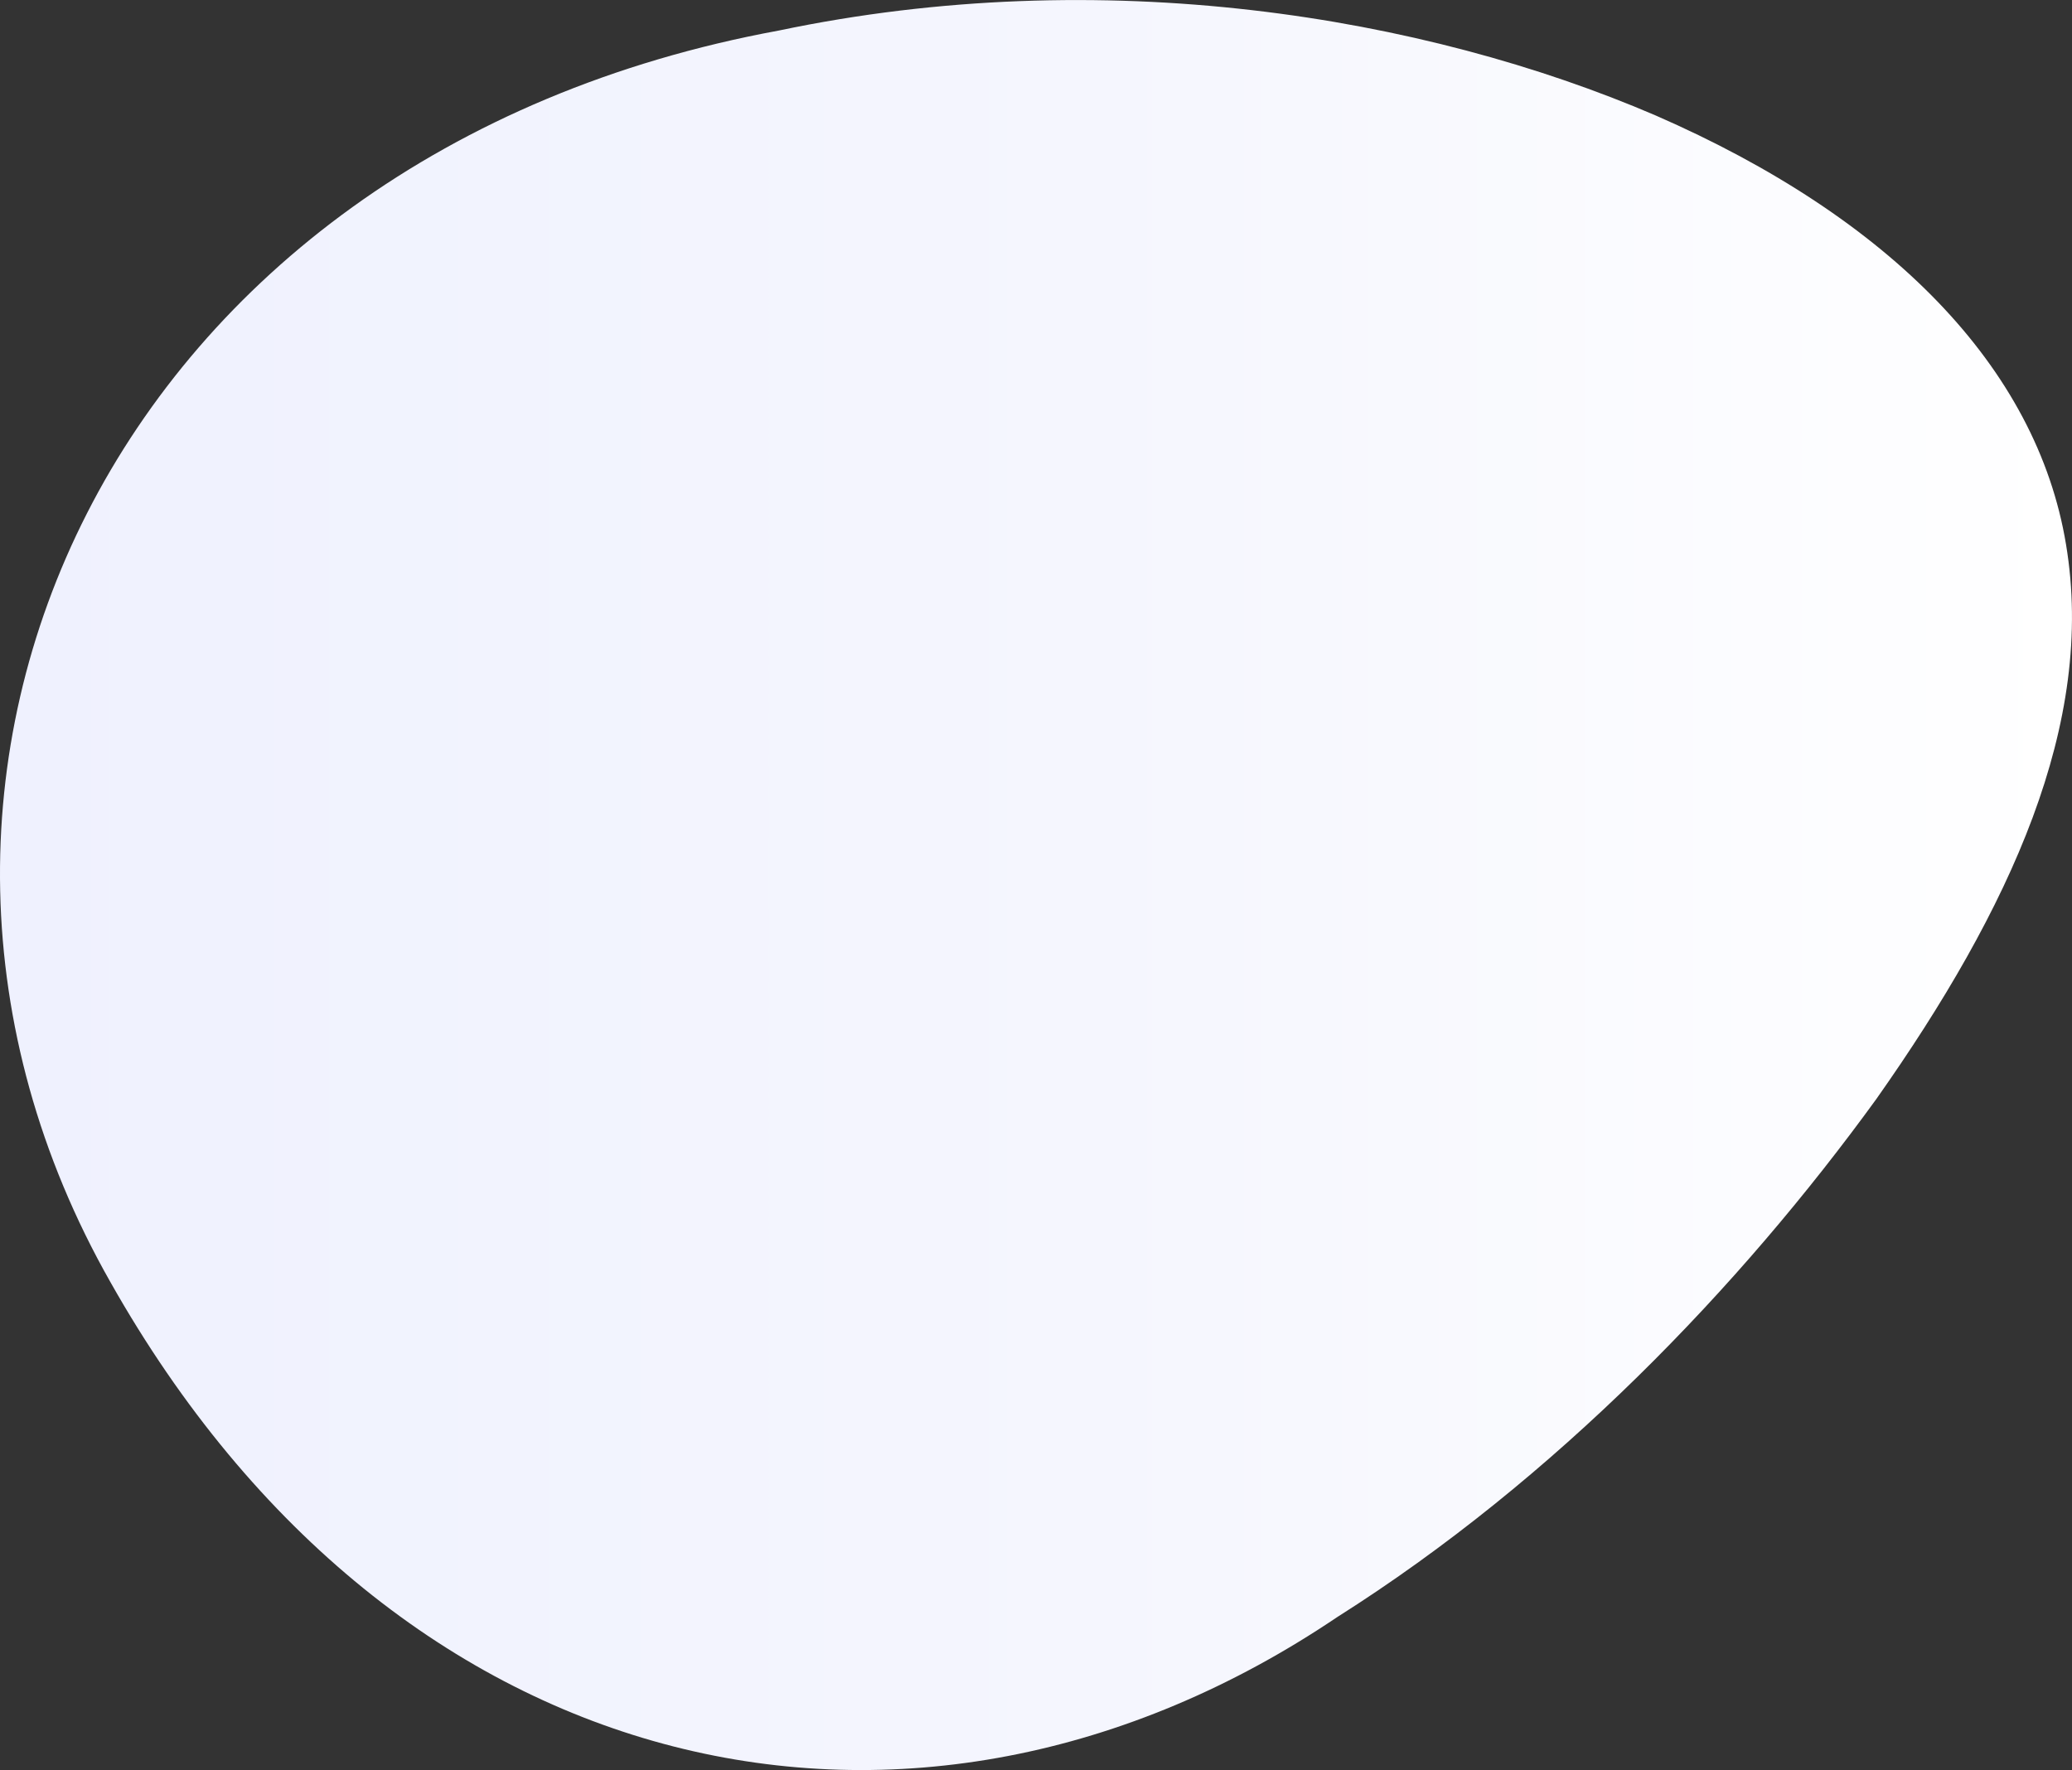 <svg xmlns="http://www.w3.org/2000/svg" xmlns:xlink="http://www.w3.org/1999/xlink" viewBox="0 0 277.23 236.88"><rect x="0" y="0" width="277.23" height="236.88" fill="#333333" stroke="none"/><defs><style>.cls-1{fill:url(#New_Gradient_Swatch_1);}</style><linearGradient id="New_Gradient_Swatch_1" y1="118.44" x2="277.23" y2="118.44" gradientUnits="userSpaceOnUse"><stop offset="0" stop-color="#eff1fe"/><stop offset="0.53" stop-color="#f5f6fe"/><stop offset="1" stop-color="#fff"/></linearGradient></defs><title>Asset 2</title><g id="Layer_2" data-name="Layer 2"><g id="BG"><path class="cls-1" d="M104.19,4.09c43.32-9.09,86.25-2,117.33,11.36,31.4,13.7,51,33.71,54.91,57.41,4,23.94-7.45,48.77-25.37,74.2-18.22,25.13-42.92,50.87-72.17,69.36-56.32,38-125.83,23.05-164.13-44.87C-23.54,104.09,14.94,20.52,104.19,4.09Z"/></g></g></svg>